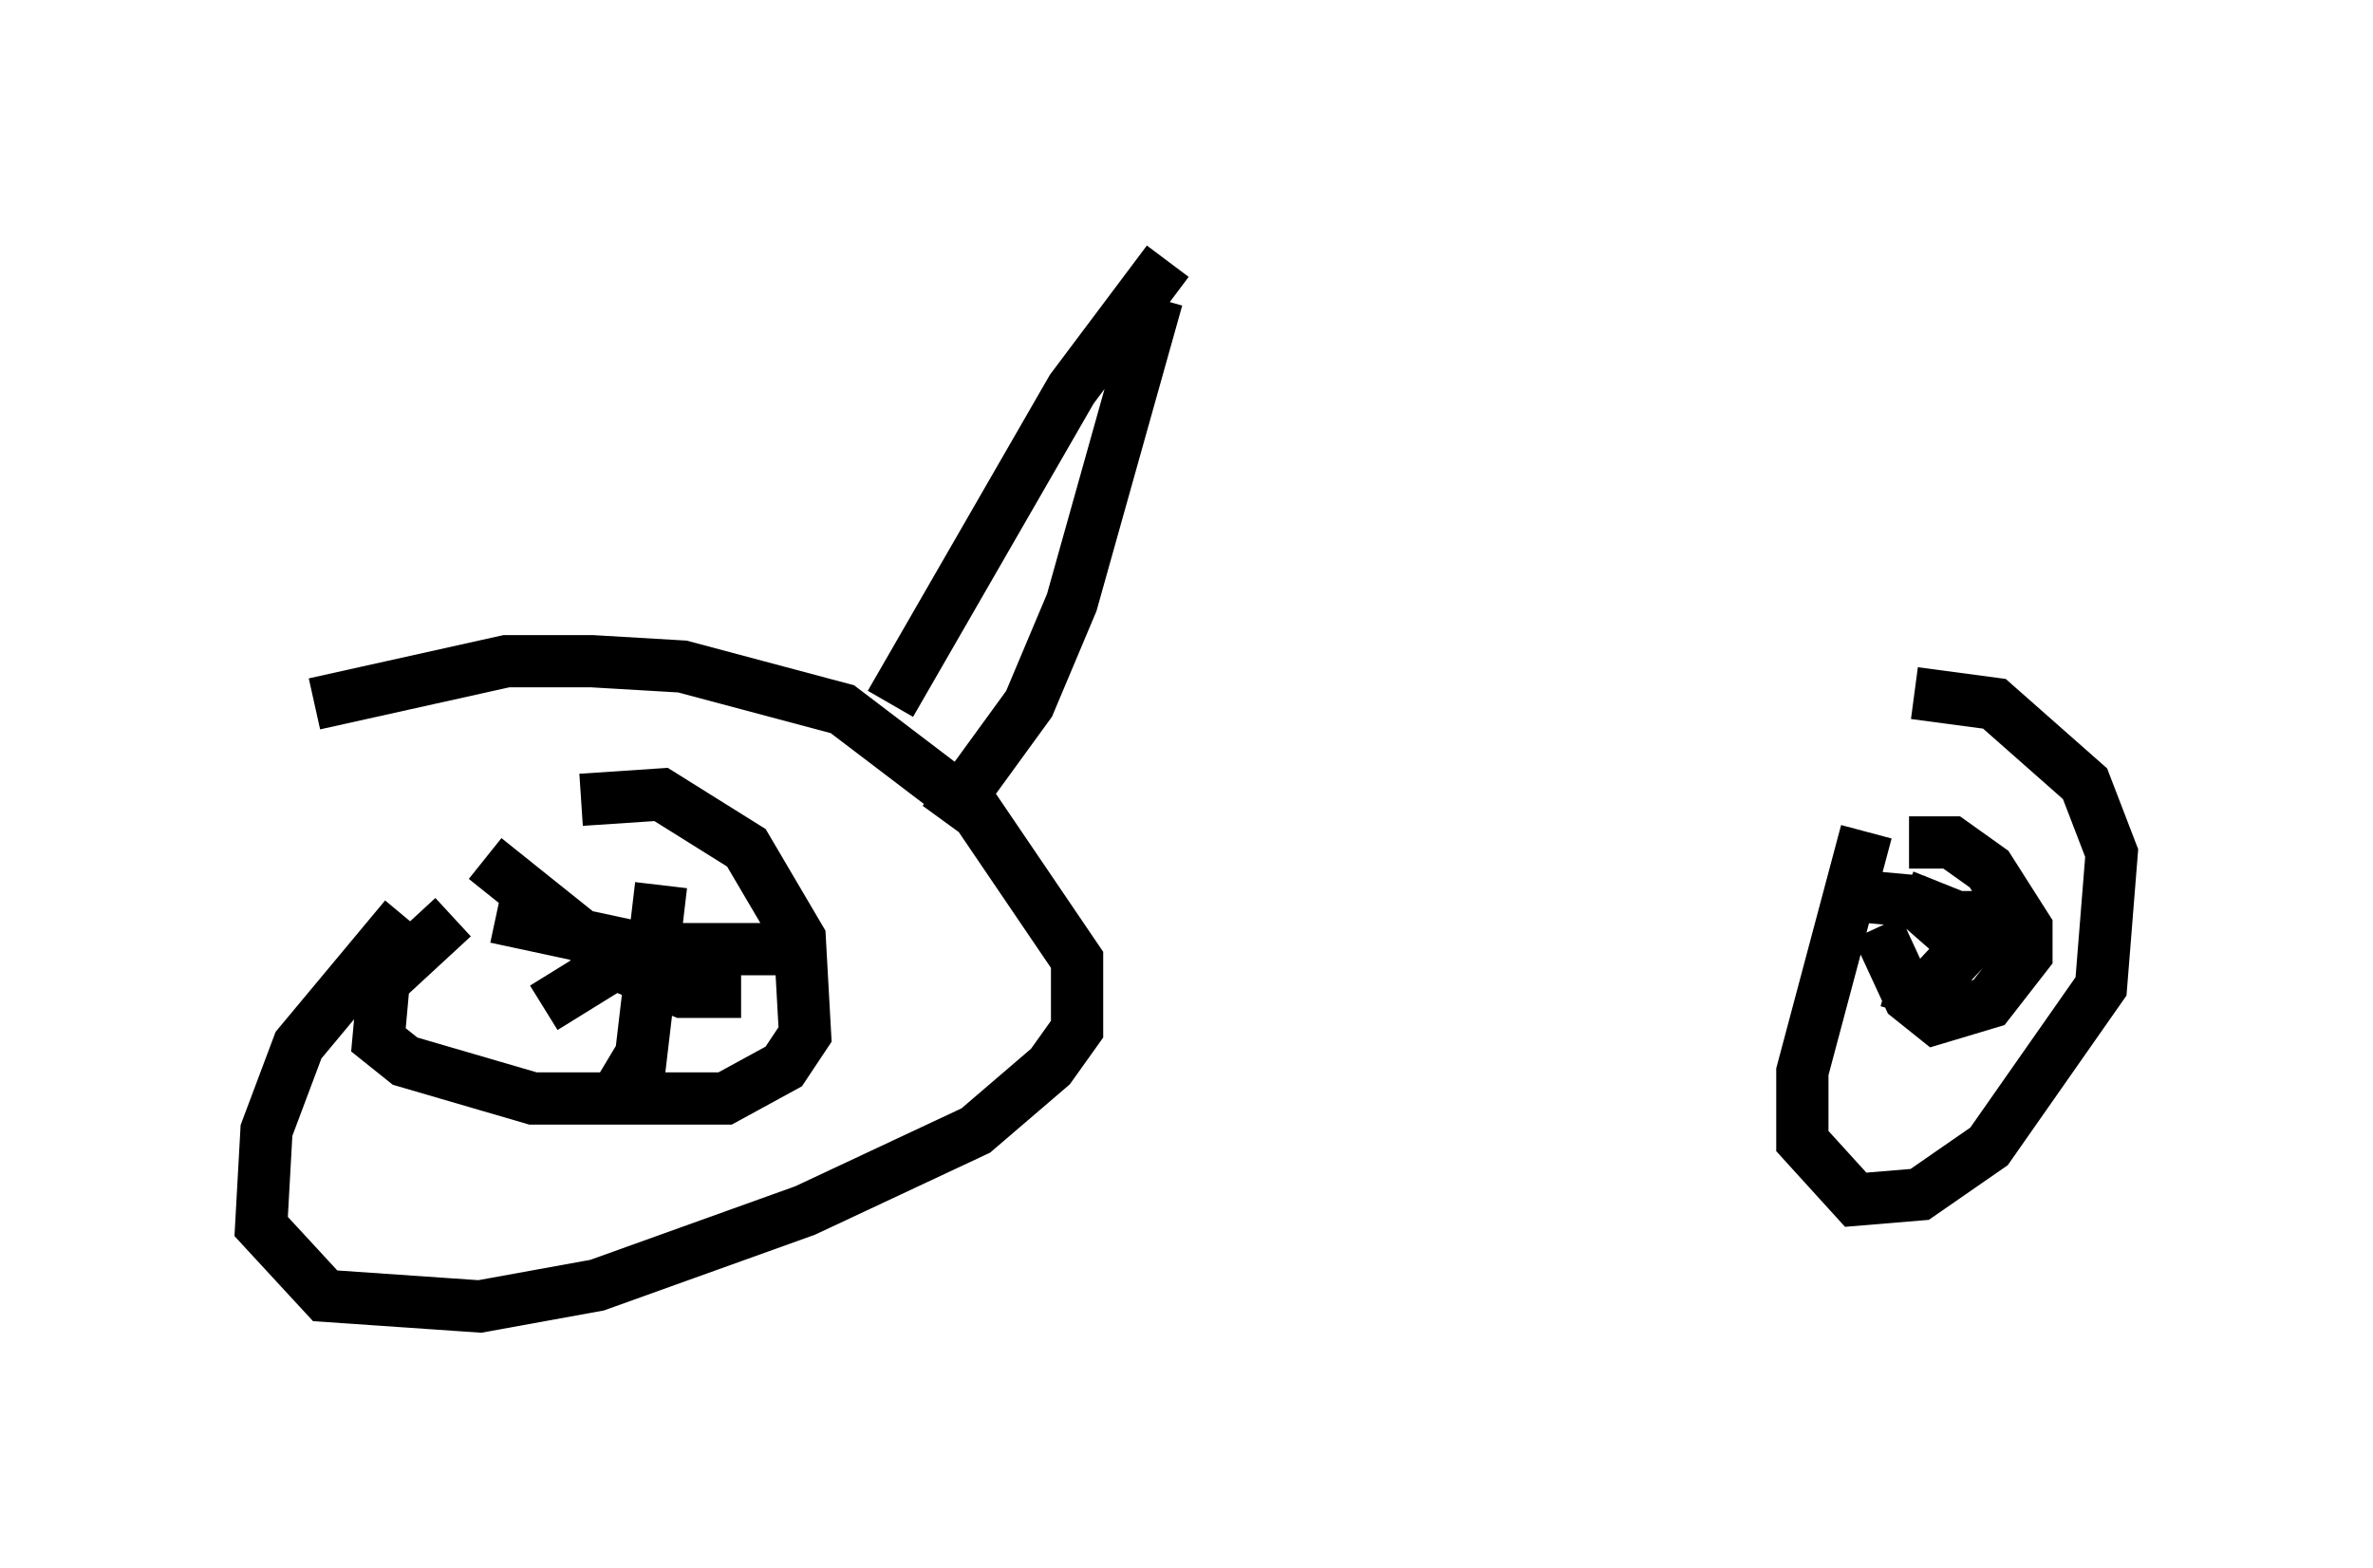 <?xml version="1.0" encoding="utf-8" ?>
<svg baseProfile="full" height="30.009" version="1.1" width="45.423" xmlns="http://www.w3.org/2000/svg" xmlns:ev="http://www.w3.org/2001/xml-events" xmlns:xlink="http://www.w3.org/1999/xlink"><defs /><rect fill="white" height="30.009" width="45.423" x="0" y="0" /><path d="M10.308, 15.719 m-2.552, 1.838 l-2.042, 2.45 -0.613, 1.633 l-0.102, 1.838 1.225, 1.327 l2.96, 0.204 2.246, -0.408 l3.981, -1.429 3.267, -1.531 l1.429, -1.225 0.51, -0.715 l0.0, -1.327 -1.94, -2.858 l-2.552, -1.94 -3.063, -0.817 l-1.735, -0.102 -1.633, 0.0 l-3.675, 0.817 m2.654, 4.083 l-1.327, 1.225 -0.102, 1.123 l0.51, 0.408 2.45, 0.715 l3.675, 0.0 1.123, -0.613 l0.408, -0.613 -0.102, -1.838 l-1.021, -1.735 -1.633, -1.021 l-1.531, 0.102 m-1.633, 2.246 l2.858, 0.613 2.756, 0.0 m-2.45, -1.225 l-0.408, 3.471 -0.51, -0.306 m-2.45, -3.675 l2.552, 2.042 1.225, 0.51 l1.123, 0.0 m-1.633, -1.021 l-2.144, 1.327 m6.635, -5.819 l3.471, -6.023 1.838, -2.45 m-4.288, 10.719 l1.633, -2.246 0.817, -1.94 l1.633, -5.819 m13.577, 10.208 l-1.225, 4.594 0.0, 1.327 l1.021, 1.123 1.225, -0.102 l1.327, -0.919 2.144, -3.063 l0.204, -2.552 -0.51, -1.327 l-1.735, -1.531 -1.531, -0.204 m-0.715, 4.492 l0.613, 1.327 0.51, 0.408 l1.021, -0.306 0.715, -0.919 l0.0, -0.51 -0.715, -1.123 l-0.715, -0.51 -0.817, 0.0 m-0.102, 1.021 l1.021, 0.408 1.123, 0.0 m-0.408, 0.0 l-1.327, 1.429 -0.715, -0.204 m-0.613, -1.633 l1.123, 0.102 0.817, 0.715 " fill="none" stroke="black" stroke-width="1" /></svg>